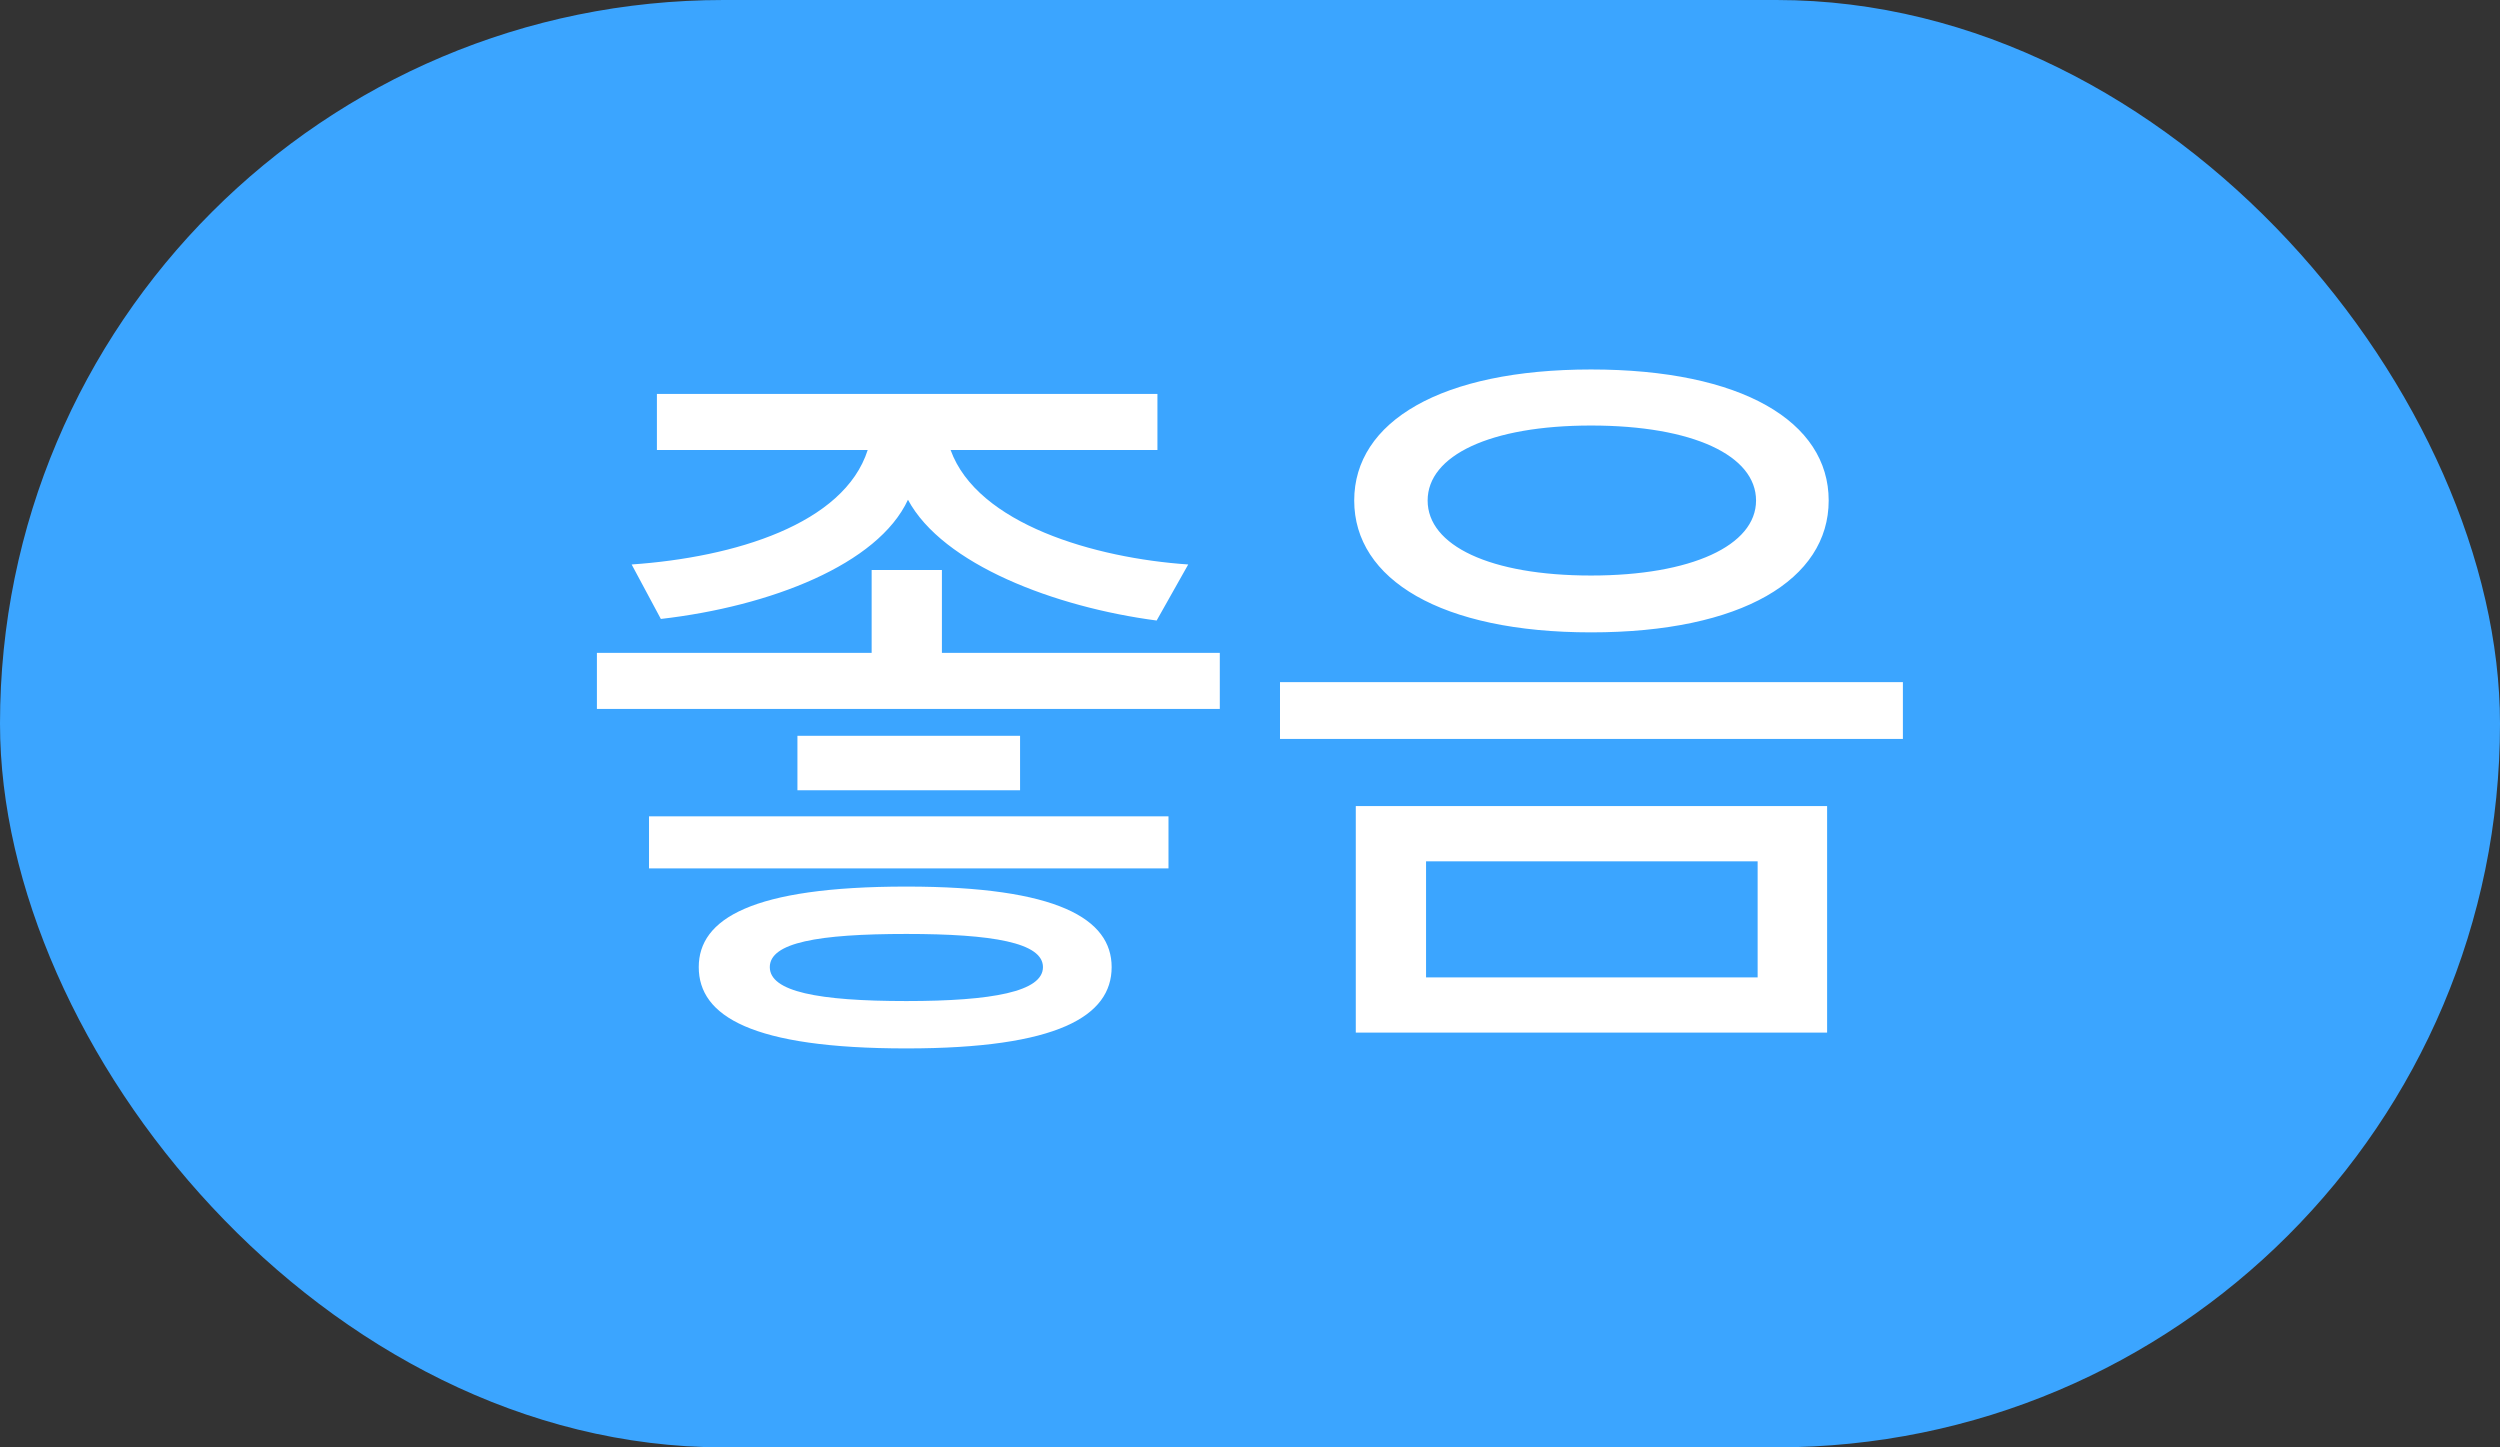 <svg width="38" height="22" viewBox="0 0 38 22" fill="none" xmlns="http://www.w3.org/2000/svg">
<rect x="0" y="0" width="38" height="22" fill="#333333" stroke="none"/>
<rect width="38" height="22" rx="11" fill="#3BA5FF"/>
<path d="M18.061 8.58L17.581 9.432C16.033 9.228 14.329 8.58 13.801 7.596C13.345 8.58 11.713 9.216 10.045 9.408L9.601 8.58C11.161 8.472 12.829 7.968 13.189 6.84H9.985V5.988H17.593V6.84H14.449C14.857 7.968 16.645 8.484 18.061 8.58ZM16.897 14.7C16.897 15.444 16.081 15.936 13.777 15.936C11.425 15.936 10.621 15.444 10.621 14.7C10.621 13.968 11.425 13.476 13.777 13.476C16.081 13.476 16.897 13.968 16.897 14.7ZM18.541 10.776H9.073V9.924H13.249V8.664H14.317V9.924H18.541V10.776ZM17.761 13.2H9.865V12.408H17.761V13.2ZM15.853 14.7C15.853 14.328 15.085 14.196 13.777 14.196C12.433 14.196 11.701 14.328 11.701 14.7C11.701 15.072 12.433 15.216 13.777 15.216C15.085 15.216 15.853 15.072 15.853 14.7ZM15.505 12.012H12.121V11.184H15.505V12.012ZM28.924 11.232H19.456V10.368H28.924V11.232ZM27.772 15.696H20.608V12.252H27.772V15.696ZM26.716 14.856V13.092H21.676V14.856H26.716ZM27.796 7.608C27.796 8.808 26.476 9.612 24.184 9.612C21.904 9.612 20.584 8.808 20.584 7.608C20.584 6.408 21.904 5.616 24.184 5.616C26.476 5.616 27.796 6.408 27.796 7.608ZM26.692 7.608C26.692 6.924 25.732 6.468 24.184 6.468C22.648 6.468 21.7 6.924 21.7 7.608C21.7 8.292 22.648 8.748 24.184 8.748C25.708 8.748 26.692 8.292 26.692 7.608Z" fill="white"/>
</svg>
